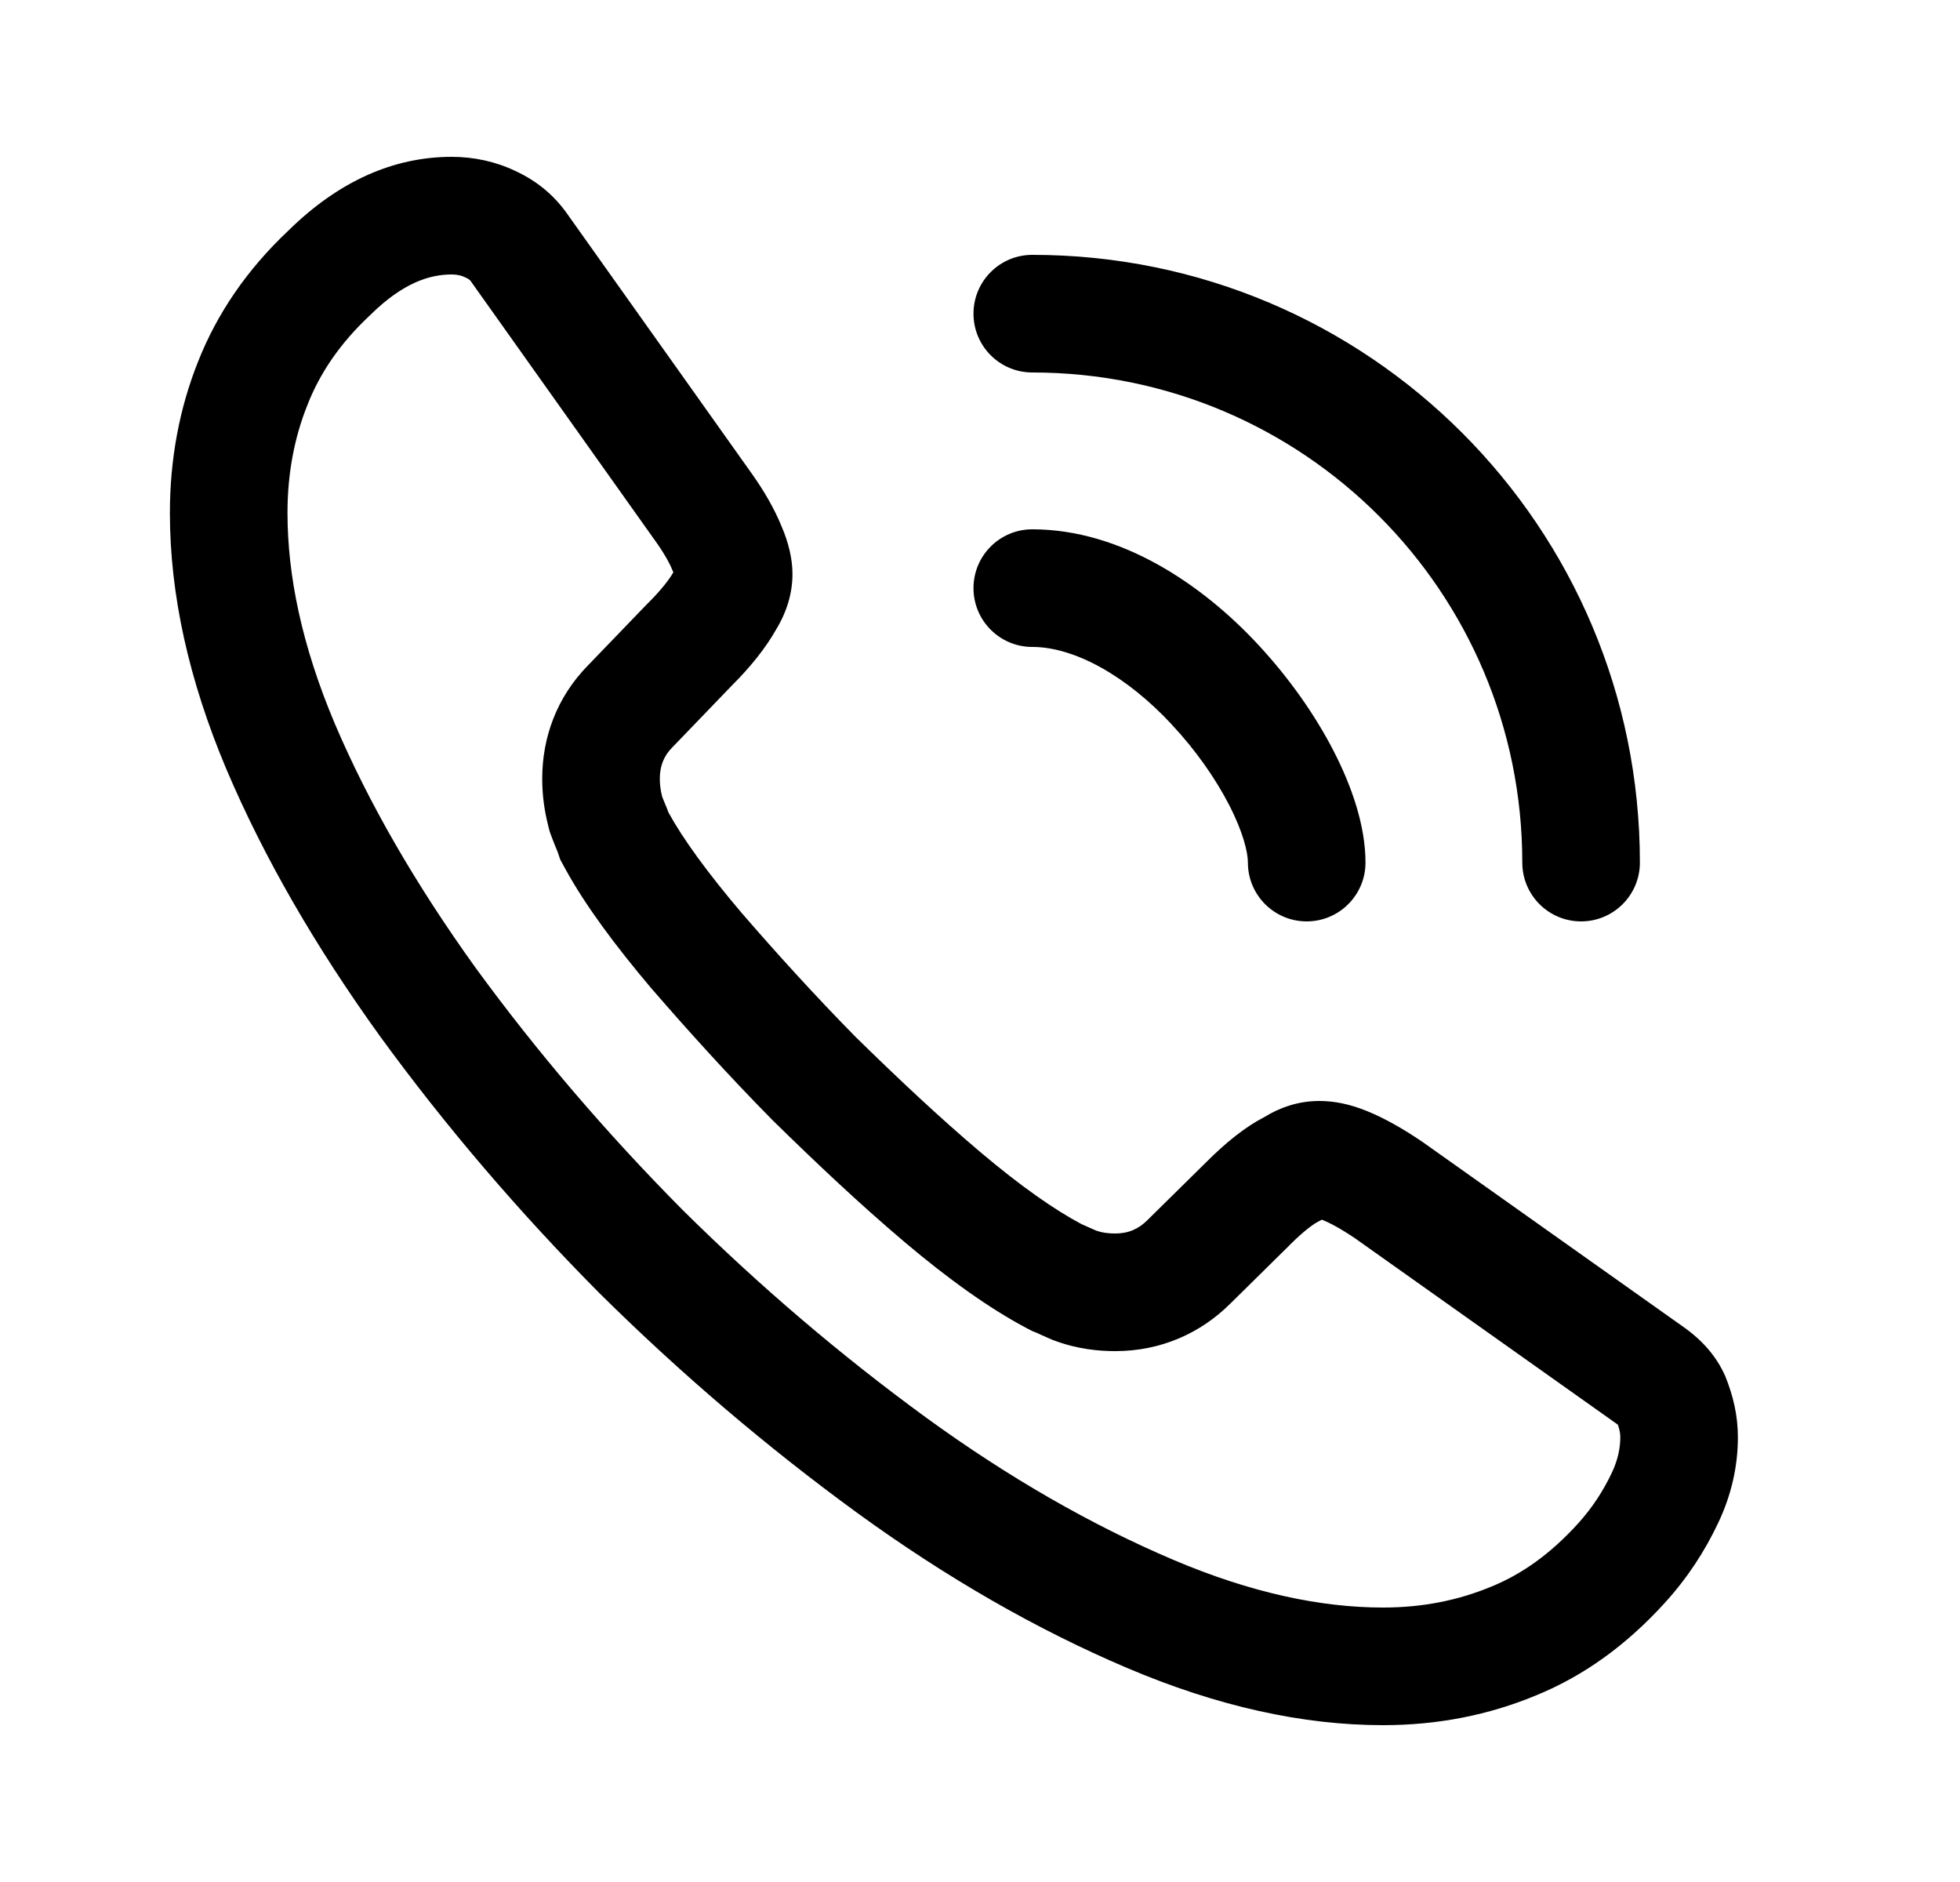 <svg width="25" height="24" viewBox="0 0 25 24" fill="none" xmlns="http://www.w3.org/2000/svg">
    <path fill-rule="evenodd" clip-rule="evenodd"
        d="M2.527 4.61C2.287 5.21 2.167 5.86 2.167 6.54C2.167 7.58 2.407 8.67 2.888 9.81C3.368 10.94 4.029 12.08 4.851 13.22C5.682 14.36 6.613 15.45 7.645 16.49C8.686 17.52 9.778 18.45 10.93 19.29C12.072 20.12 13.223 20.78 14.375 21.27C15.527 21.76 16.618 22 17.64 22C18.341 22 18.992 21.87 19.593 21.62C20.204 21.37 20.744 20.98 21.235 20.44C21.526 20.12 21.746 19.78 21.916 19.42C22.087 19.06 22.167 18.69 22.167 18.33C22.167 18.05 22.107 17.8 22.006 17.55C21.896 17.3 21.716 17.09 21.456 16.91L18.141 14.56C17.89 14.39 17.66 14.26 17.439 14.17C17.219 14.08 17.019 14.04 16.829 14.04C16.578 14.04 16.348 14.11 16.118 14.25C15.887 14.37 15.647 14.56 15.396 14.81L15.116 15.086L14.635 15.56C14.525 15.67 14.395 15.73 14.225 15.73C14.135 15.73 14.055 15.72 13.974 15.69C13.942 15.676 13.912 15.662 13.884 15.65L13.884 15.65C13.851 15.635 13.821 15.621 13.794 15.61C13.454 15.43 13.023 15.13 12.502 14.69C11.971 14.24 11.451 13.75 10.91 13.22C10.389 12.69 9.908 12.16 9.458 11.64C9.017 11.12 8.706 10.69 8.526 10.36C8.515 10.328 8.502 10.295 8.486 10.259L8.486 10.259C8.474 10.229 8.46 10.197 8.446 10.16C8.426 10.08 8.416 10.01 8.416 9.93C8.416 9.77 8.466 9.64 8.576 9.53L8.638 9.466L9.337 8.74C9.578 8.5 9.768 8.26 9.898 8.03C10.038 7.8 10.108 7.56 10.108 7.32C10.108 7.13 10.059 6.92 9.968 6.71C9.878 6.49 9.748 6.26 9.568 6.01L7.244 2.74C7.064 2.48 6.834 2.3 6.573 2.18C6.323 2.06 6.042 2 5.762 2C5.021 2 4.32 2.31 3.679 2.94C3.148 3.44 2.768 4 2.527 4.61ZM7.503 8.482L8.267 7.689L8.278 7.679C8.445 7.512 8.541 7.381 8.589 7.298L8.585 7.29L8.58 7.279C8.544 7.189 8.477 7.062 8.351 6.887L8.345 6.879L6.016 3.602L6.012 3.595C6.001 3.579 5.993 3.571 5.987 3.567C5.981 3.562 5.969 3.553 5.945 3.542L5.935 3.538L5.925 3.533C5.89 3.516 5.833 3.5 5.762 3.5C5.484 3.5 5.145 3.603 4.73 4.01L4.719 4.021L4.707 4.032C4.327 4.39 4.077 4.768 3.923 5.16L3.92 5.168C3.755 5.579 3.667 6.038 3.667 6.54C3.667 7.345 3.852 8.236 4.269 9.225C4.698 10.233 5.299 11.275 6.065 12.34C6.848 13.413 7.728 14.443 8.705 15.428C9.692 16.405 10.725 17.284 11.813 18.078C12.873 18.848 13.926 19.449 14.962 19.89C15.963 20.316 16.855 20.5 17.64 20.5C18.151 20.5 18.605 20.406 19.017 20.235L19.025 20.232C19.405 20.076 19.766 19.826 20.125 19.432C20.31 19.228 20.45 19.012 20.56 18.779C20.637 18.616 20.667 18.465 20.667 18.33C20.667 18.29 20.662 18.244 20.637 18.17C20.629 18.163 20.618 18.155 20.603 18.144L20.595 18.139L17.286 15.793C17.098 15.666 16.965 15.596 16.872 15.559L16.86 15.554L16.854 15.557L16.811 15.58C16.764 15.604 16.646 15.682 16.456 15.871L16.449 15.879L16.252 16.073L15.691 16.626C15.315 16.999 14.811 17.23 14.225 17.23C14.019 17.23 13.747 17.207 13.448 17.095L13.416 17.083L13.384 17.069C13.334 17.047 13.287 17.026 13.26 17.014L13.252 17.01L13.229 16.999L13.164 16.973L13.093 16.936C12.622 16.687 12.099 16.313 11.534 15.836L11.532 15.834C10.962 15.351 10.413 14.833 9.86 14.291L9.85 14.281L9.84 14.271C9.292 13.714 8.79 13.16 8.324 12.622L8.319 12.616L8.313 12.61C7.846 12.058 7.461 11.539 7.21 11.079L7.146 10.962L7.111 10.859L7.109 10.853L7.105 10.845L7.105 10.845L7.105 10.845C7.093 10.816 7.067 10.755 7.042 10.687L7.012 10.607L6.991 10.524C6.946 10.346 6.916 10.152 6.916 9.93C6.916 9.411 7.097 8.894 7.503 8.482ZM12.417 7.5C12.417 7.086 12.752 6.75 13.167 6.75C14.308 6.75 15.343 7.462 16.046 8.219C16.44 8.642 16.773 9.115 17.011 9.578C17.242 10.027 17.417 10.53 17.417 11C17.417 11.414 17.081 11.75 16.667 11.75C16.252 11.75 15.917 11.414 15.917 11C15.917 10.87 15.857 10.613 15.677 10.264C15.505 9.93 15.254 9.569 14.948 9.242L14.947 9.24C14.369 8.618 13.704 8.25 13.167 8.25C12.752 8.25 12.417 7.914 12.417 7.5ZM13.167 3.25C12.752 3.25 12.417 3.586 12.417 4C12.417 4.414 12.752 4.75 13.167 4.75C16.622 4.75 19.417 7.544 19.417 11C19.417 11.414 19.752 11.75 20.167 11.75C20.581 11.75 20.917 11.414 20.917 11C20.917 6.716 17.451 3.25 13.167 3.25Z"
        fill="url(#paint0_linear_557_3360)" />
    <defs>
        <linearGradient id="paint0_linear_557_3360" x1="2.304" y1="13" x2="22.167" y2="13"
            gradientUnits="userSpaceOnUse">
            <stop stop-color="color1" />
            <stop offset="1" stop-color="color2" />
        </linearGradient>
    </defs>
</svg>